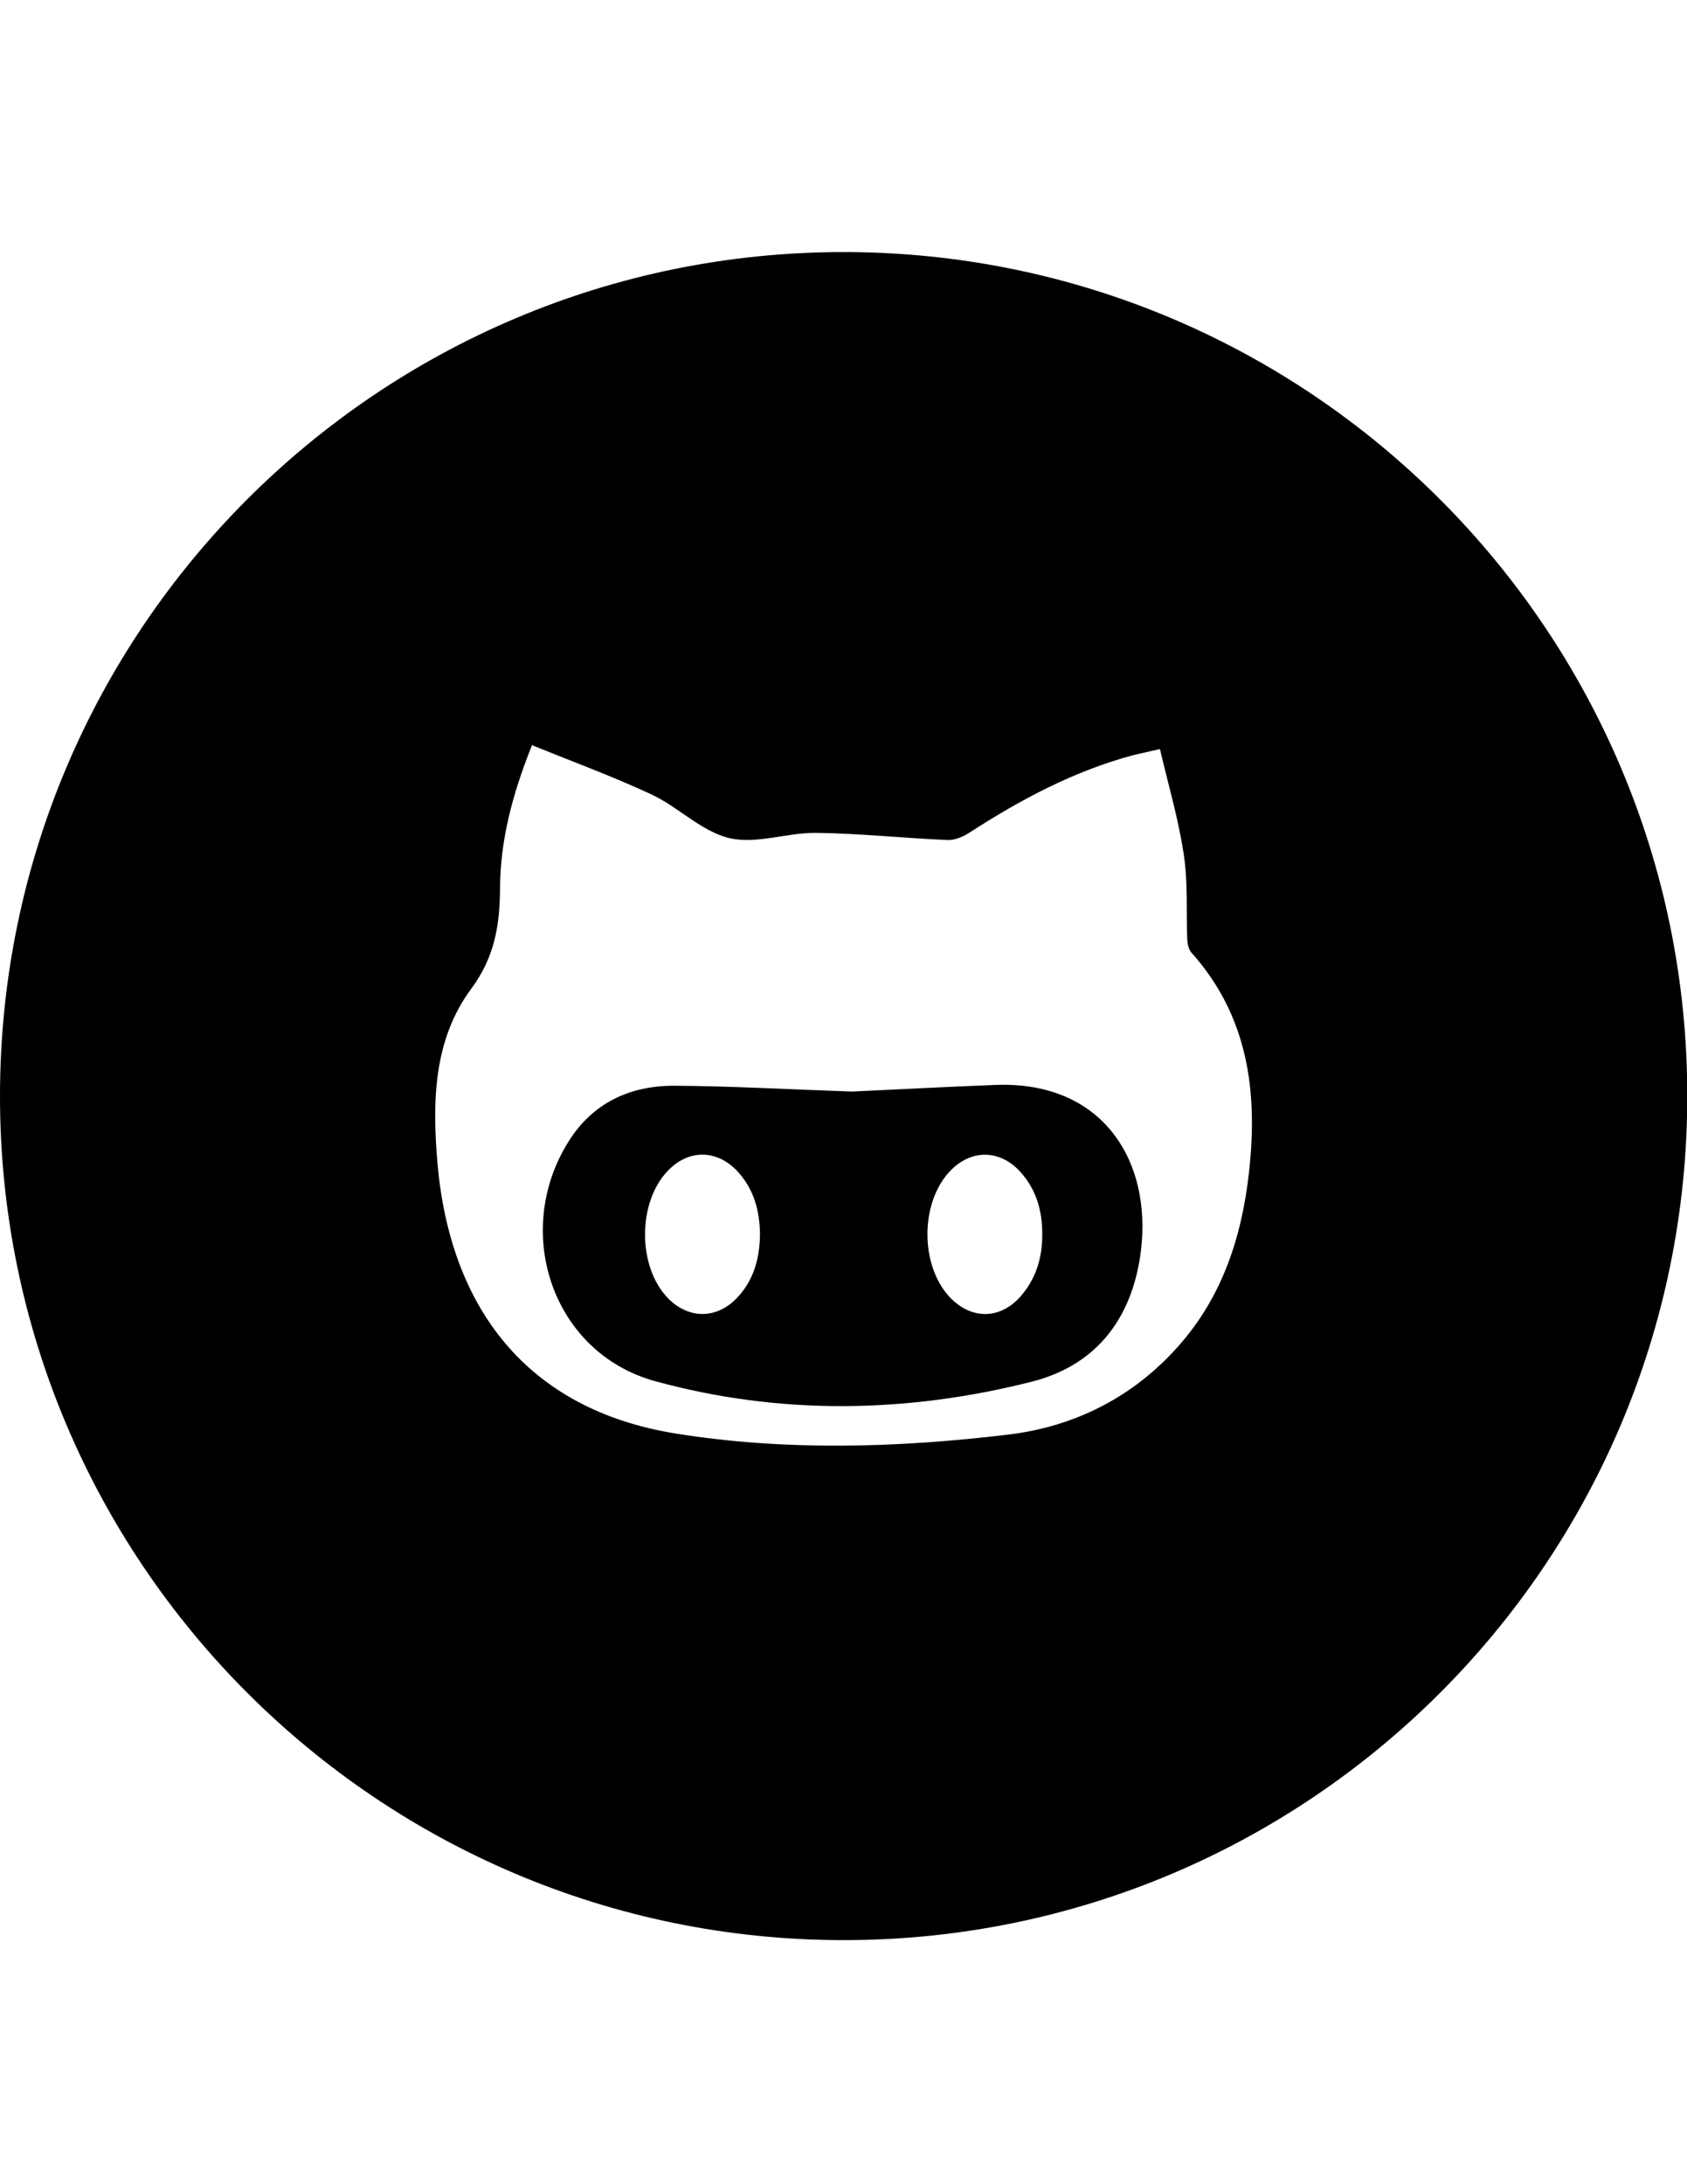 <?xml version="1.0" encoding="utf-8"?>
<!-- Generator: Adobe Illustrator 21.1.0, SVG Export Plug-In . SVG Version: 6.00 Build 0)  -->
<svg version="1.1" xmlns="http://www.w3.org/2000/svg" xmlns:xlink="http://www.w3.org/1999/xlink" x="0px" y="0px"
	 viewBox="0 0 612 792" style="enable-background:new 0 0 612 792;" xml:space="preserve">
<g id="Capa_1">
	<path d="M612.1,397.6c-0.1,169-137.3,306-306.2,305.9C137,703.4-0.1,566.2,0,397.3c0.1-169,137.3-306,306.2-305.9
		C475.1,91.5,612.2,228.7,612.1,397.6z M193,270.2c-7.3,18.2-11.5,34.7-11.6,51.9c-0.1,13.4-1.9,24.9-10.5,36.5
		c-13.7,18.5-14.1,41-12.2,63.2c4.6,52.4,32.4,89.3,86.4,98c39.9,6.4,80.5,5.2,120.6,0.4c24.1-2.9,45.3-13.5,61.8-32.1
		c16-18,23-39.7,25.6-63c3.3-29.2-0.3-56.7-20.9-79.7c-1-1.1-1.4-3.1-1.5-4.7c-0.4-10.4,0.3-20.9-1.3-31.1
		c-1.9-12.7-5.6-25.1-8.6-38c-4.4,1-7,1.6-9.6,2.2c-21.7,5.8-41.1,16.2-59.8,28.3c-2.2,1.4-5.2,2.6-7.7,2.5
		c-15.9-0.7-31.8-2.4-47.7-2.6c-10.5-0.1-21.7,4.2-31.4,1.9c-10.1-2.4-18.4-11.2-28.2-15.8C222.5,281.6,208,276.3,193,270.2z"/>
	<path d="M309.1,395.8c15.4-0.7,33.8-1.7,52.1-2.4c40.3-1.5,57.9,29.7,52.2,63.6c-3.9,22.9-17,38.4-39.1,44
		c-45.4,11.5-91.6,12.2-136.7-0.2c-37.1-10.2-51.9-54-31.4-86.8c8.8-14.1,22.3-20.3,38.2-20.3C265,393.8,285.6,395,309.1,395.8z
		 M275.7,447.5c-0.1-8.5-2.2-16.2-8-22.6c-7.5-8.2-18-8.3-25.6-0.2c-10.8,11.5-10.8,34.4,0,45.8c7.4,7.8,17.7,8,25.2,0.2
		C273.5,464.2,275.6,456.2,275.7,447.5z M378.1,447.2c0-8.2-2.2-15.8-7.7-22c-7.6-8.6-18.3-8.6-26-0.3c-10.6,11.5-10.6,33.8,0,45.3
		c7.8,8.4,18.5,8.4,26-0.3C376,463.4,378.2,455.7,378.1,447.2z"/>
</g>
<g id="Layer_2">
</g>
</svg>
